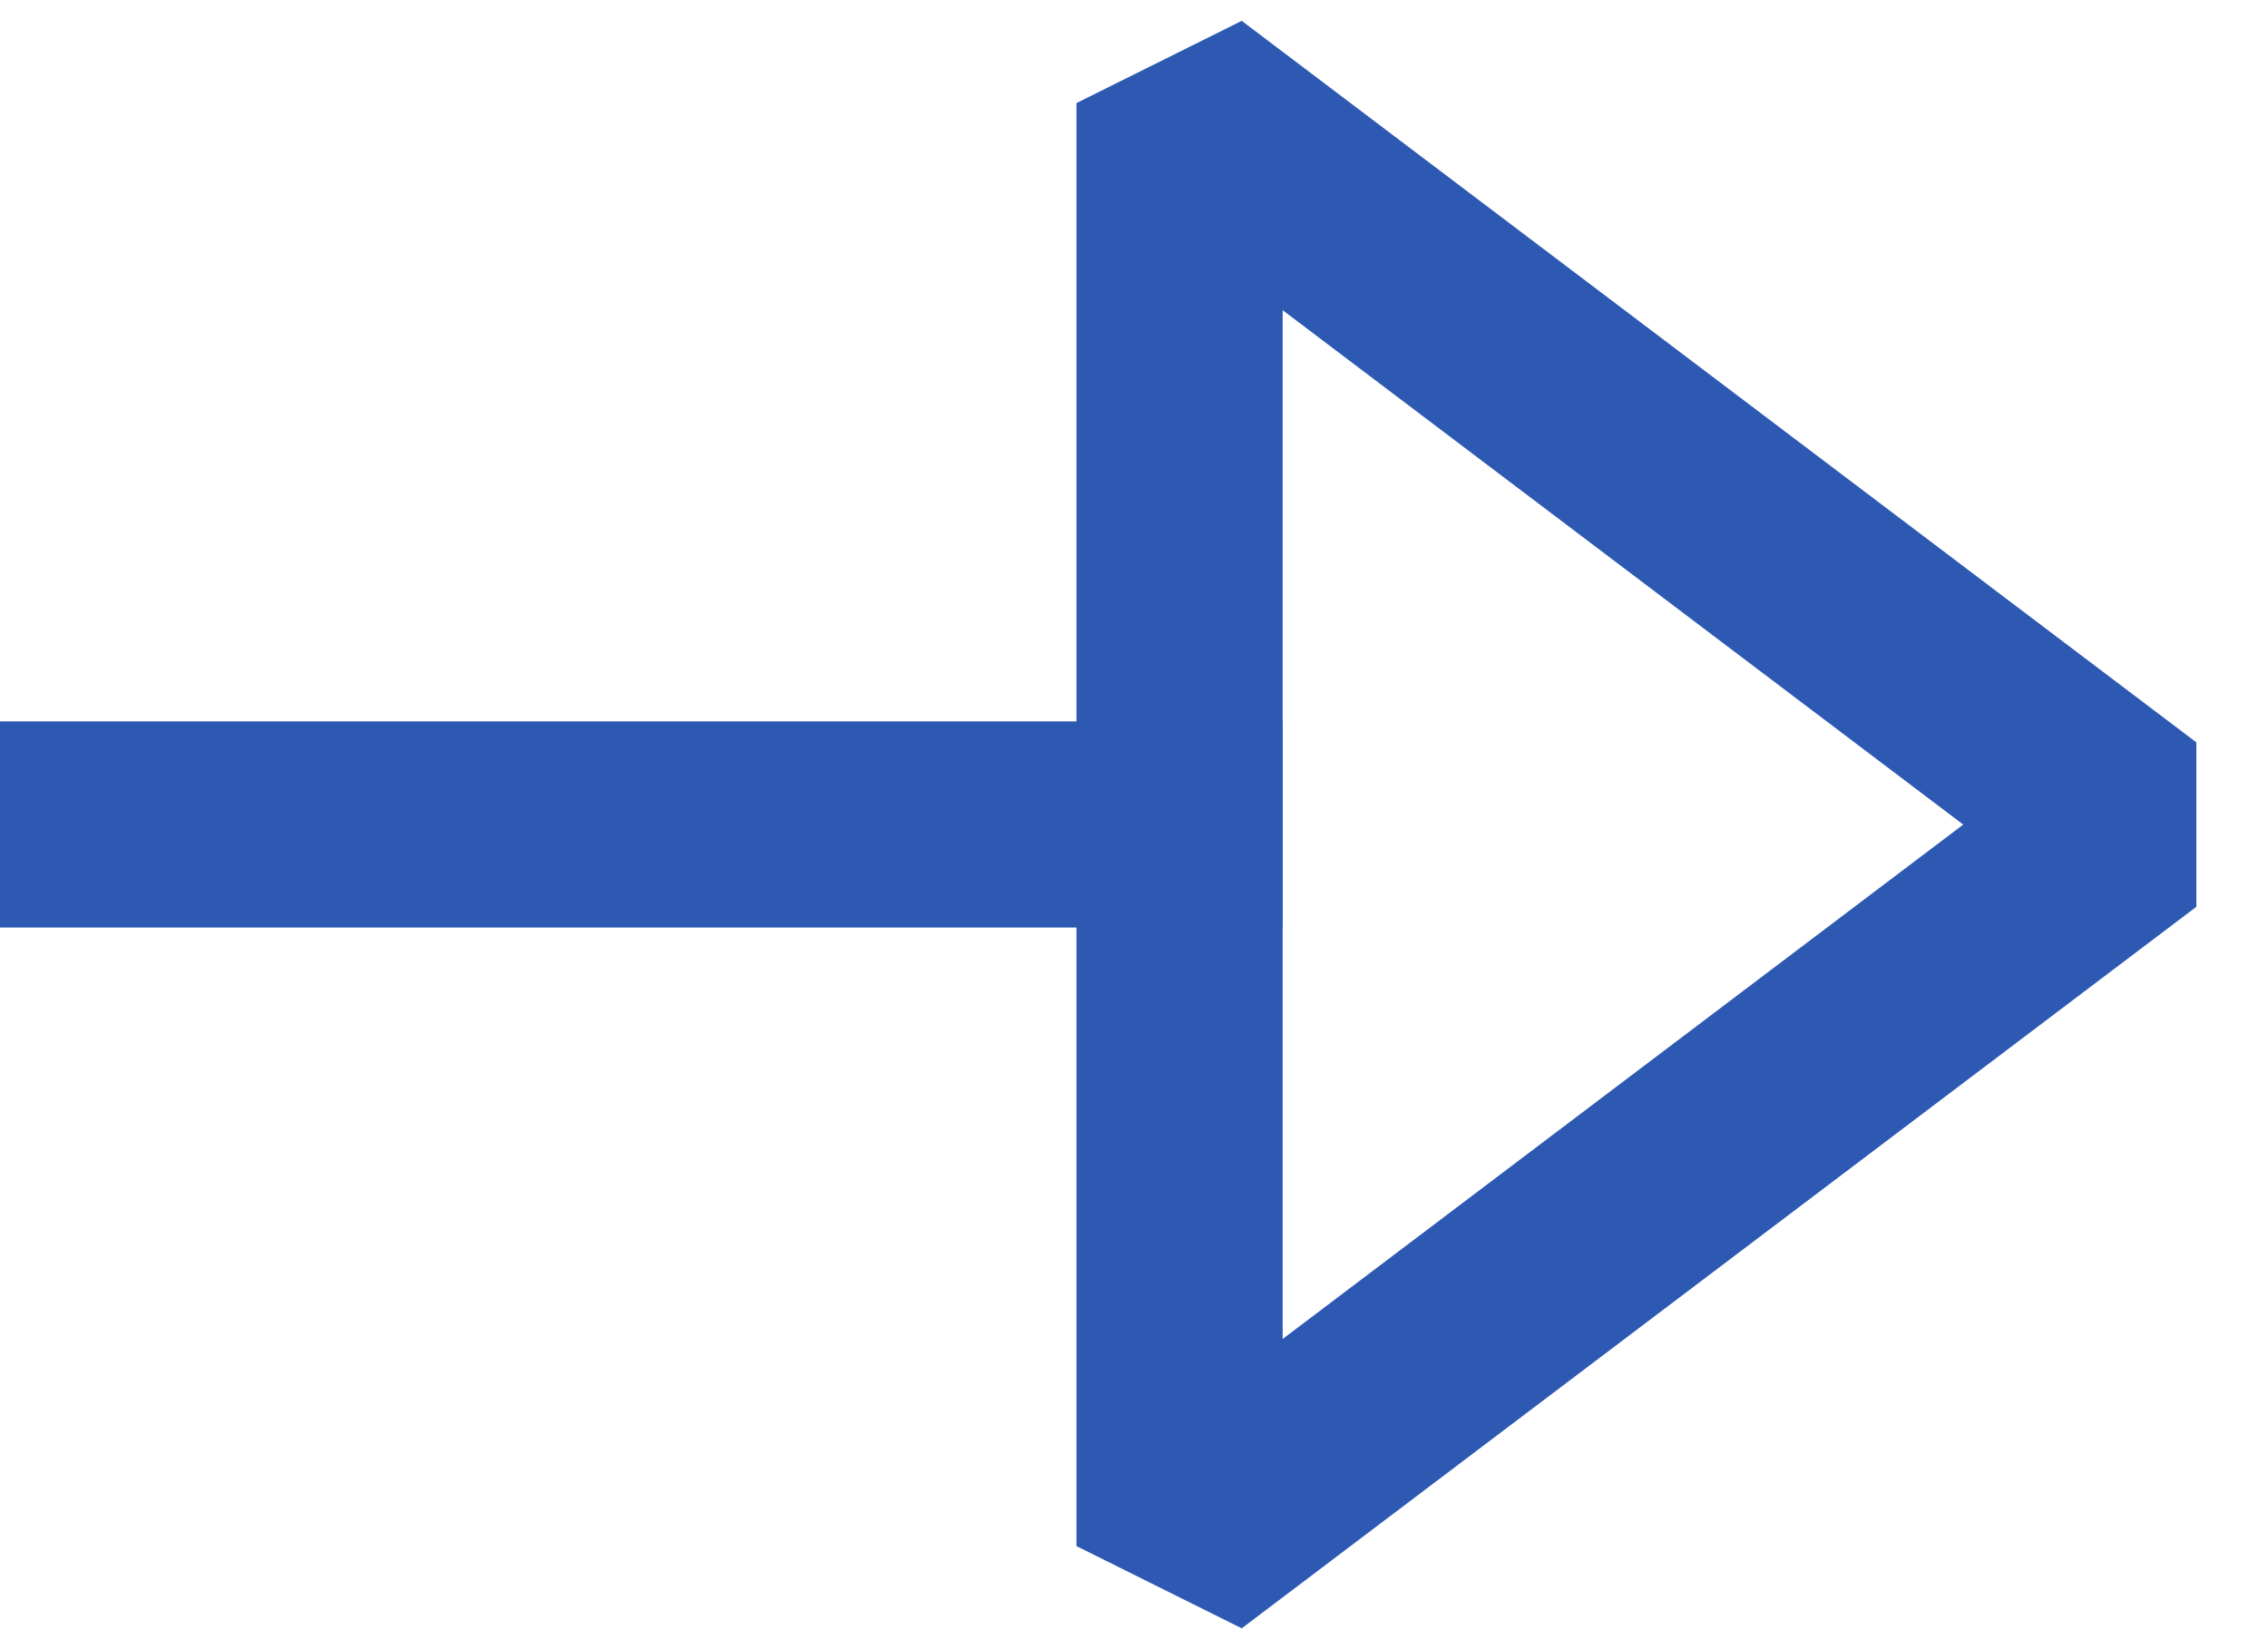 <svg width="22" height="16" viewBox="0 0 22 16" fill="none" xmlns="http://www.w3.org/2000/svg">
<path d="M11.442 7.999H1" stroke="#2D59B3" stroke-width="2" stroke-linecap="square" stroke-linejoin="round"/>
<path d="M11.442 15L20.702 8L11.442 1V15Z" stroke="#2D59B3" stroke-width="2" stroke-linecap="square" stroke-linejoin="bevel"/>
</svg>
